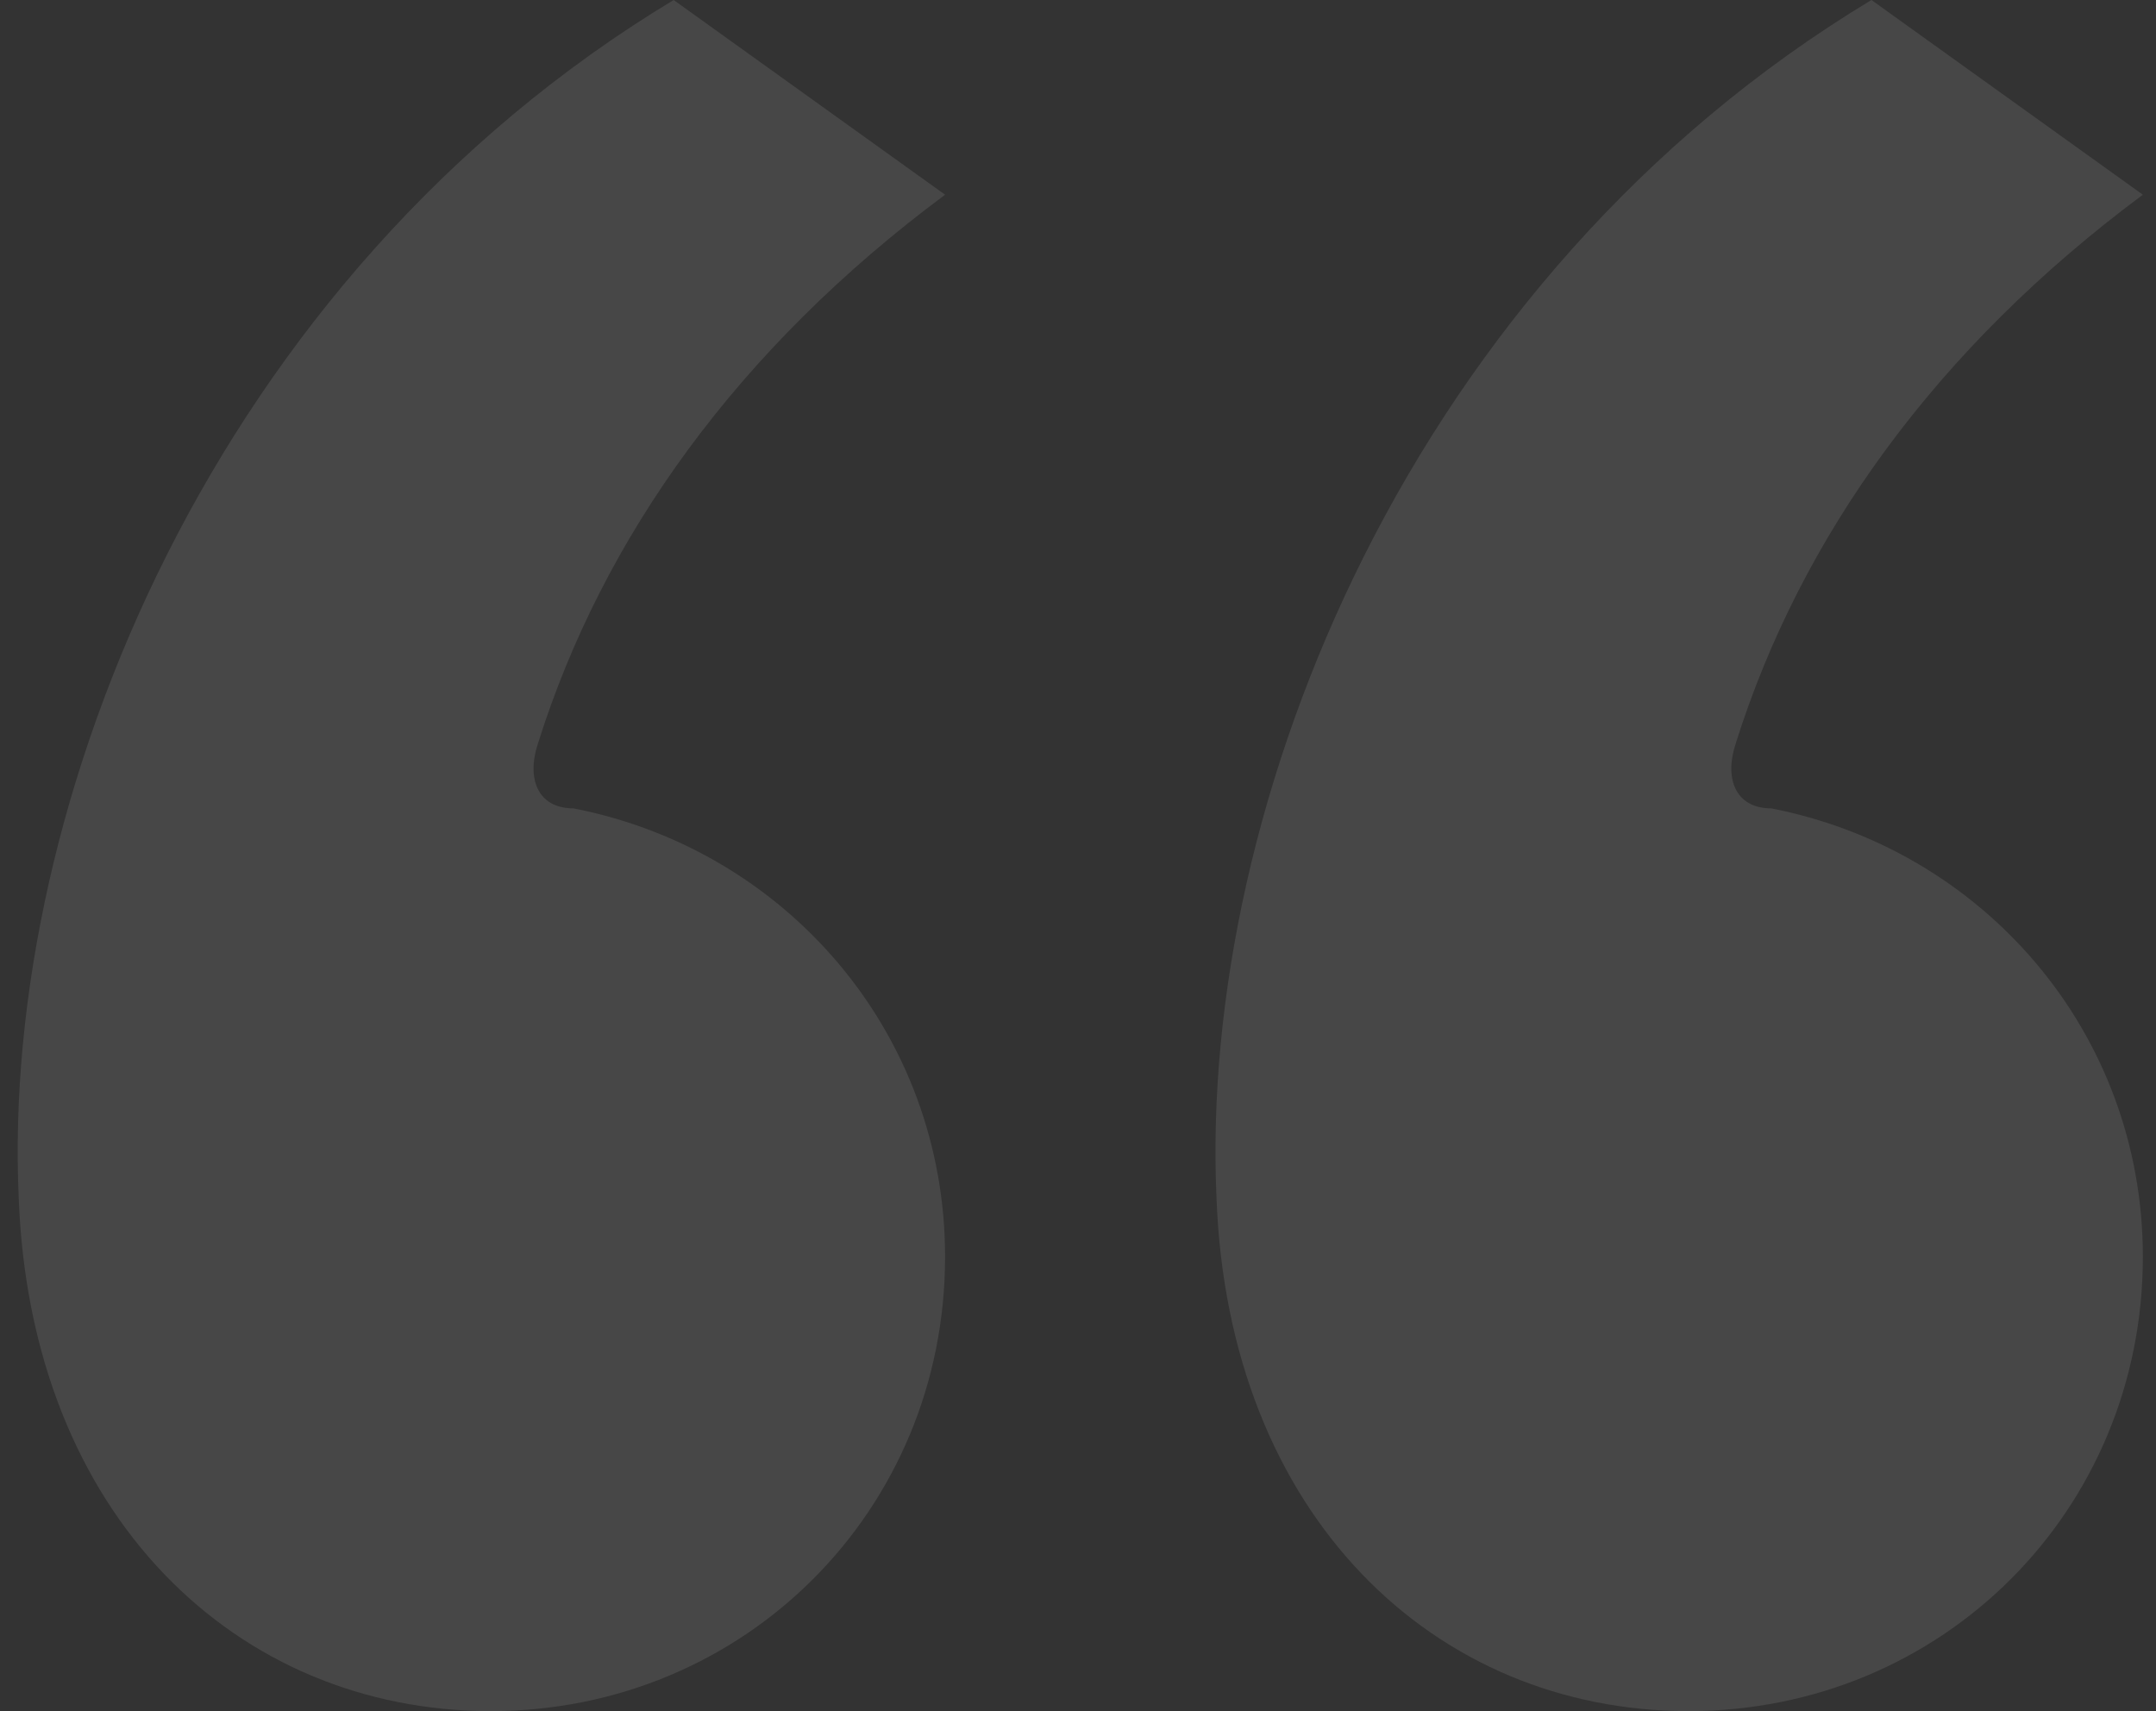 <svg width="63" height="50" viewBox="0 0 63 50" fill="none" xmlns="http://www.w3.org/2000/svg">
<rect x="0" y="0" width="63" height="50" fill="#333333" stroke="none"/>
<path opacity="0.1" d="M62.616 36.724C62.616 44.138 56.754 50 49.34 50C41.927 50 35.892 44.31 35.547 35C35.03 23.448 41.237 8.103 54.685 0L62.616 5.69C56.582 10.172 52.616 15.69 50.72 21.724C50.375 22.759 50.72 23.621 51.754 23.621C57.961 24.828 62.616 30.172 62.616 36.724ZM27.616 36.724C27.616 44.138 21.754 50 14.341 50C6.927 50 0.892 44.31 0.547 35C0.03 23.448 6.237 8.103 19.685 0L27.616 5.69C21.582 10.172 17.616 15.69 15.72 21.724C15.375 22.759 15.72 23.621 16.754 23.621C22.961 24.828 27.616 30.172 27.616 36.724Z" fill="white"/>
</svg>
